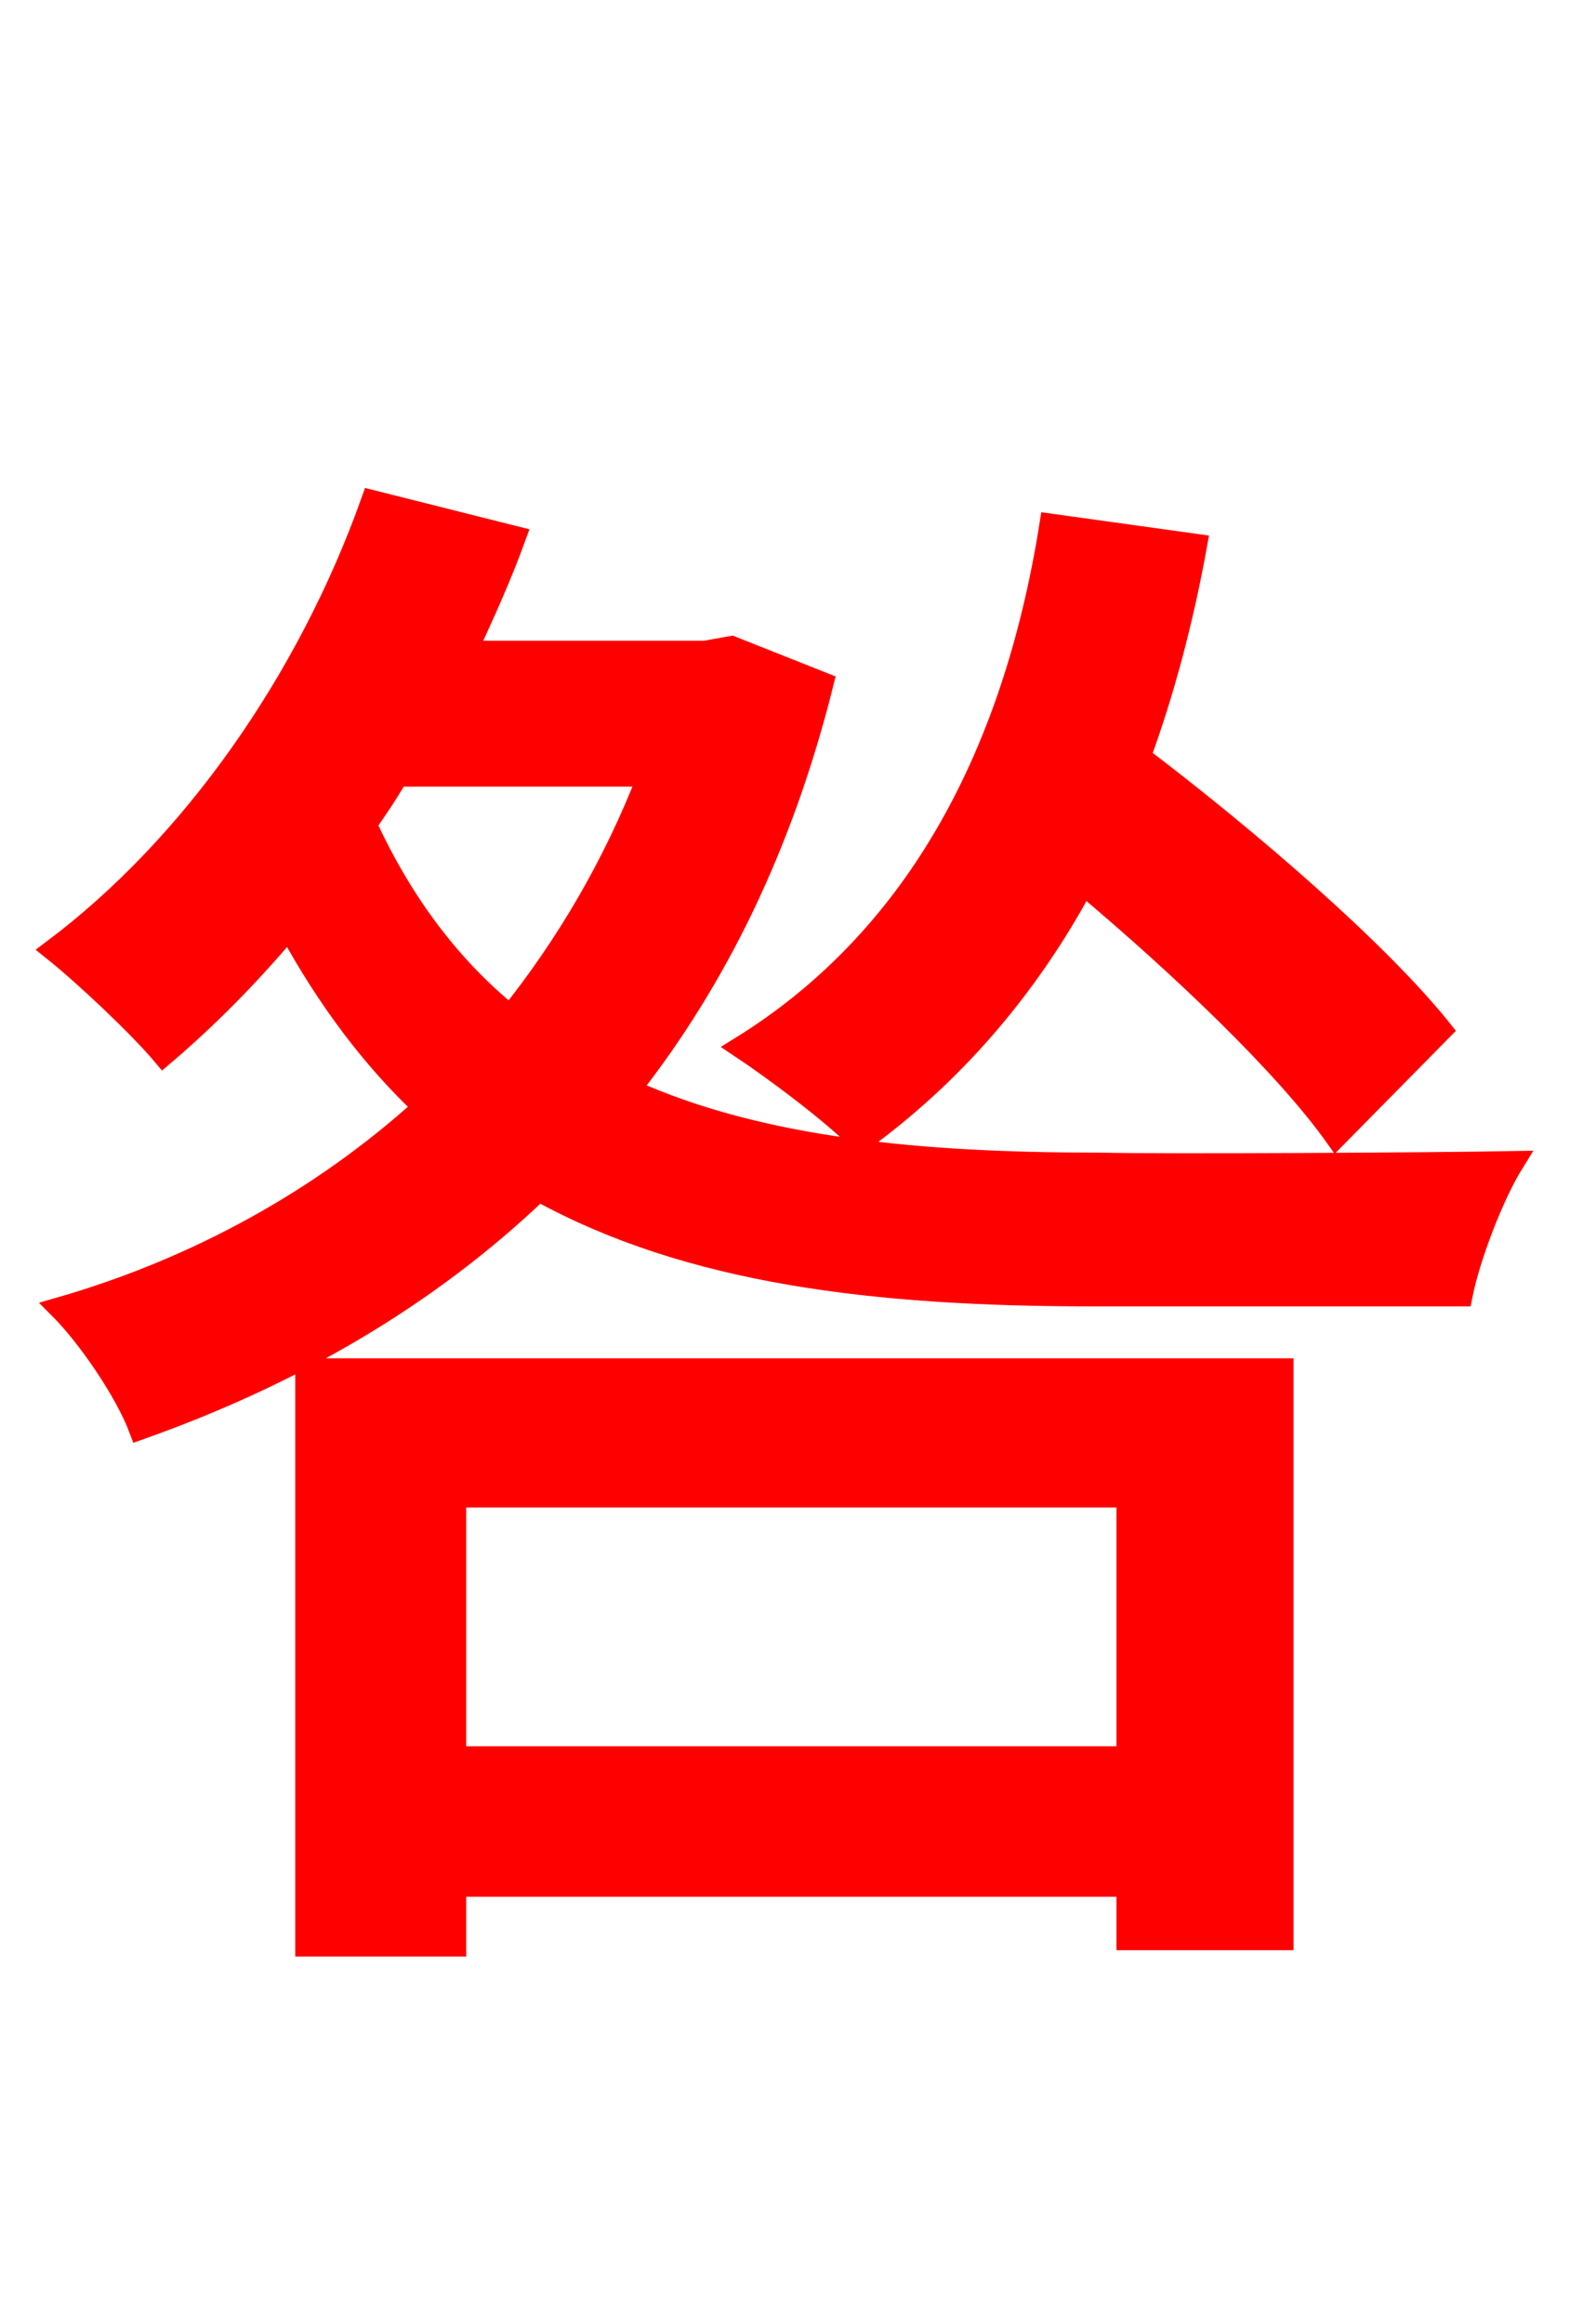 <svg xmlns="http://www.w3.org/2000/svg" xmlns:xlink="http://www.w3.org/1999/xlink" width="72" height="106.56"><path fill="red" stroke="red" d="M66.10 47.23C63.22 43.63 57.31 38.52 52.27 34.70C53.35 31.75 54.22 28.51 54.86 24.98L48.17 24.05C46.44 34.99 41.76 43.20 33.98 48.02C35.50 49.03 38.30 51.12 39.46 52.34C43.63 49.32 47.09 45.36 49.68 40.54C54.22 44.35 58.97 48.89 61.27 52.13ZM51.70 68.62L51.70 80.57L20.88 80.57L20.88 68.62ZM14.04 89.21L20.88 89.21L20.88 86.47L51.70 86.47L51.70 88.92L58.82 88.92L58.82 62.78L14.04 62.78ZM29.74 35.57C28.15 39.67 25.99 43.34 23.40 46.58C20.74 44.42 18.50 41.54 16.78 37.80C17.28 37.08 17.78 36.36 18.22 35.57ZM33.55 29.66L32.33 29.88L21.38 29.88C22.18 28.15 22.97 26.42 23.62 24.62L17.06 22.97C14.11 31.25 8.78 38.81 2.45 43.56C3.89 44.71 6.41 47.09 7.49 48.38C9.43 46.73 11.38 44.78 13.25 42.55C15.05 45.86 17.14 48.60 19.44 50.76C14.76 55.01 9.00 58.18 2.74 59.98C4.03 61.27 5.76 63.79 6.41 65.52C13.32 63.07 19.51 59.54 24.70 54.58C31.61 58.39 40.10 59.40 50.11 59.40L67.03 59.40C67.39 57.60 68.47 54.79 69.41 53.28C65.66 53.35 53.28 53.42 50.40 53.35C42.34 53.35 34.92 52.70 28.87 49.97C32.83 44.93 35.86 38.81 37.73 31.32Z"/></svg>
